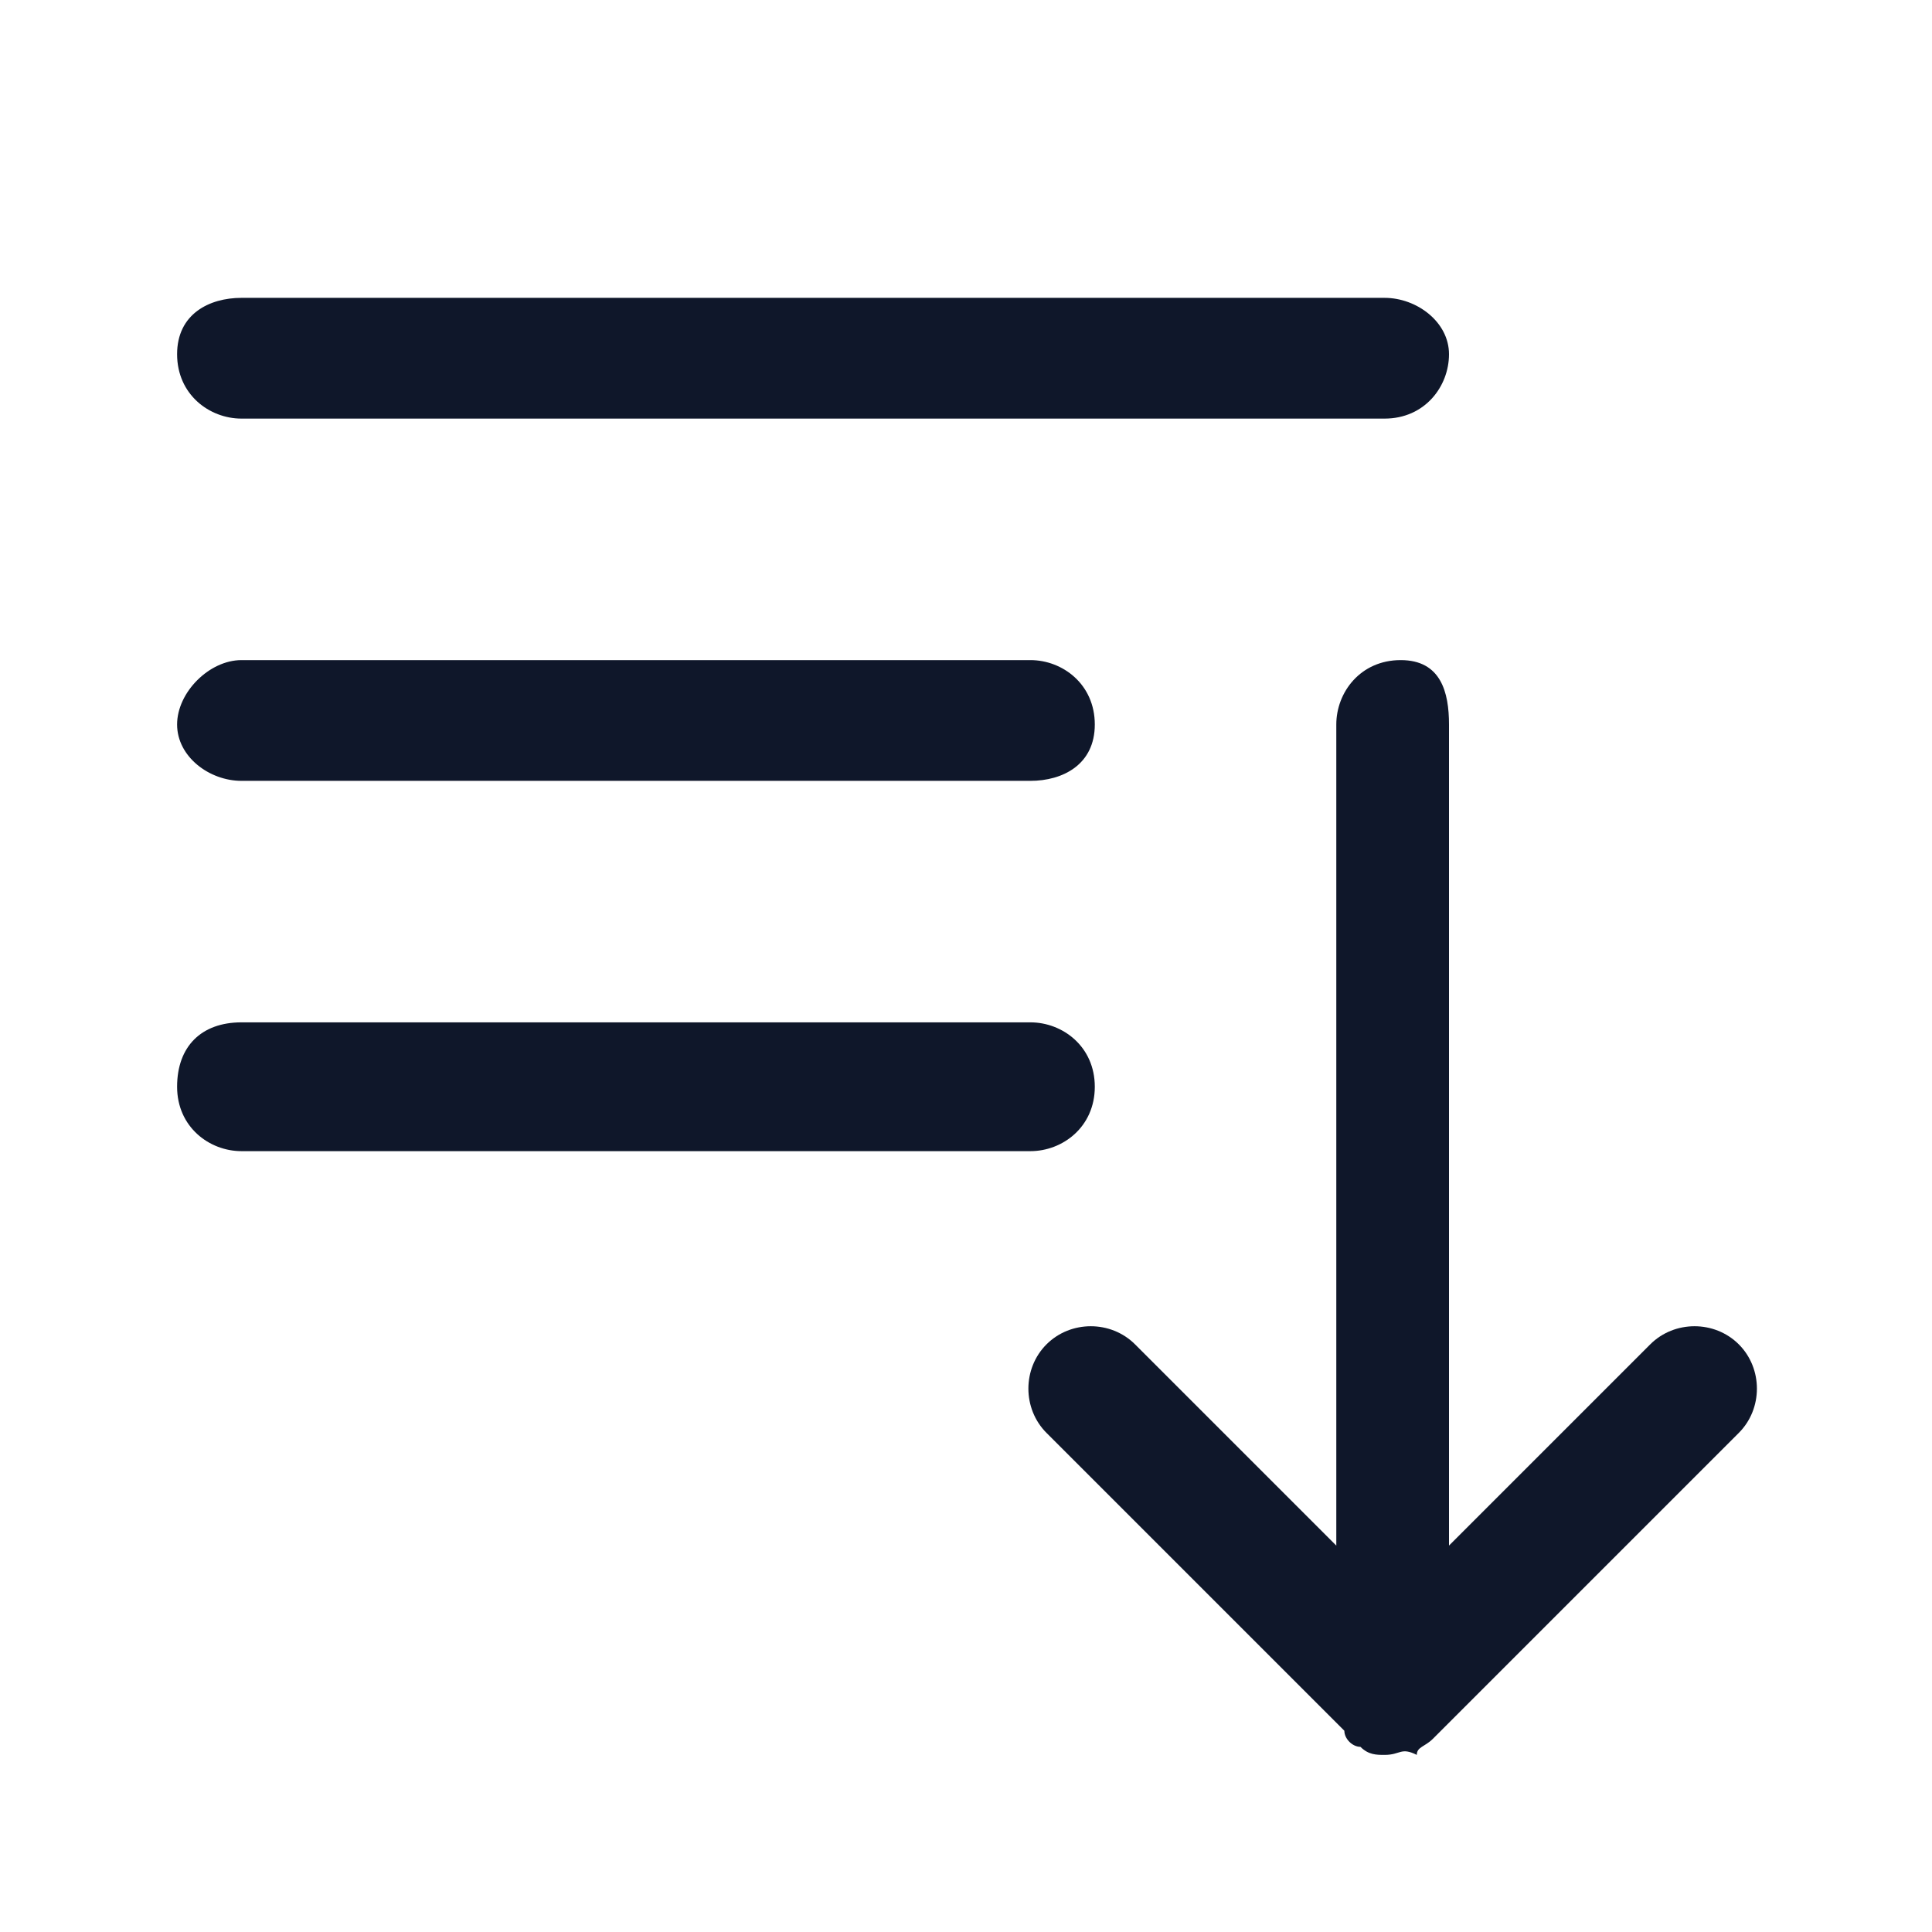 <?xml version="1.0" encoding="utf-8"?>
<!-- Generator: Adobe Illustrator 28.4.1, SVG Export Plug-In . SVG Version: 6.00 Build 0)  -->
<svg version="1.1" id="Layer_1" xmlns="http://www.w3.org/2000/svg" xmlns:xlink="http://www.w3.org/1999/xlink" x="0px" y="0px"
	 viewBox="0 0 24 24" style="enable-background:new 0 0 24 24;" xml:space="preserve">
<style type="text/css">
	.st0{fill:#0F172A;}
</style>
<g>
	<path class="st0" d="M17.2,21.8c-0.1,0-0.2,0-0.3-0.1c-0.1,0-0.2-0.1-0.2-0.2L13,17.8c-0.3-0.3-0.3-0.8,0-1.1s0.8-0.3,1.1,0
		l2.5,2.5V9c0-0.4,0.3-0.8,0.8-0.8S18,8.6,18,9v10.2l2.5-2.5c0.3-0.3,0.8-0.3,1.1,0s0.3,0.8,0,1.1l-3.8,3.8
		c-0.1,0.1-0.2,0.1-0.2,0.2C17.4,21.7,17.4,21.8,17.2,21.8z M12.8,14.3H3c-0.4,0-0.8-0.3-0.8-0.8s0.3-0.8,0.8-0.8h9.8
		c0.4,0,0.8,0.3,0.8,0.8S13.2,14.3,12.8,14.3z M12.8,9.7H3C2.6,9.7,2.2,9.4,2.2,9S2.6,8.2,3,8.2h9.8c0.4,0,0.8,0.3,0.8,0.8
		S13.2,9.7,12.8,9.7z M17.2,5.2H3c-0.4,0-0.8-0.3-0.8-0.8S2.6,3.7,3,3.7h14.2c0.4,0,0.8,0.3,0.8,0.7S17.7,5.2,17.2,5.2z"/>
</g>
</svg>
